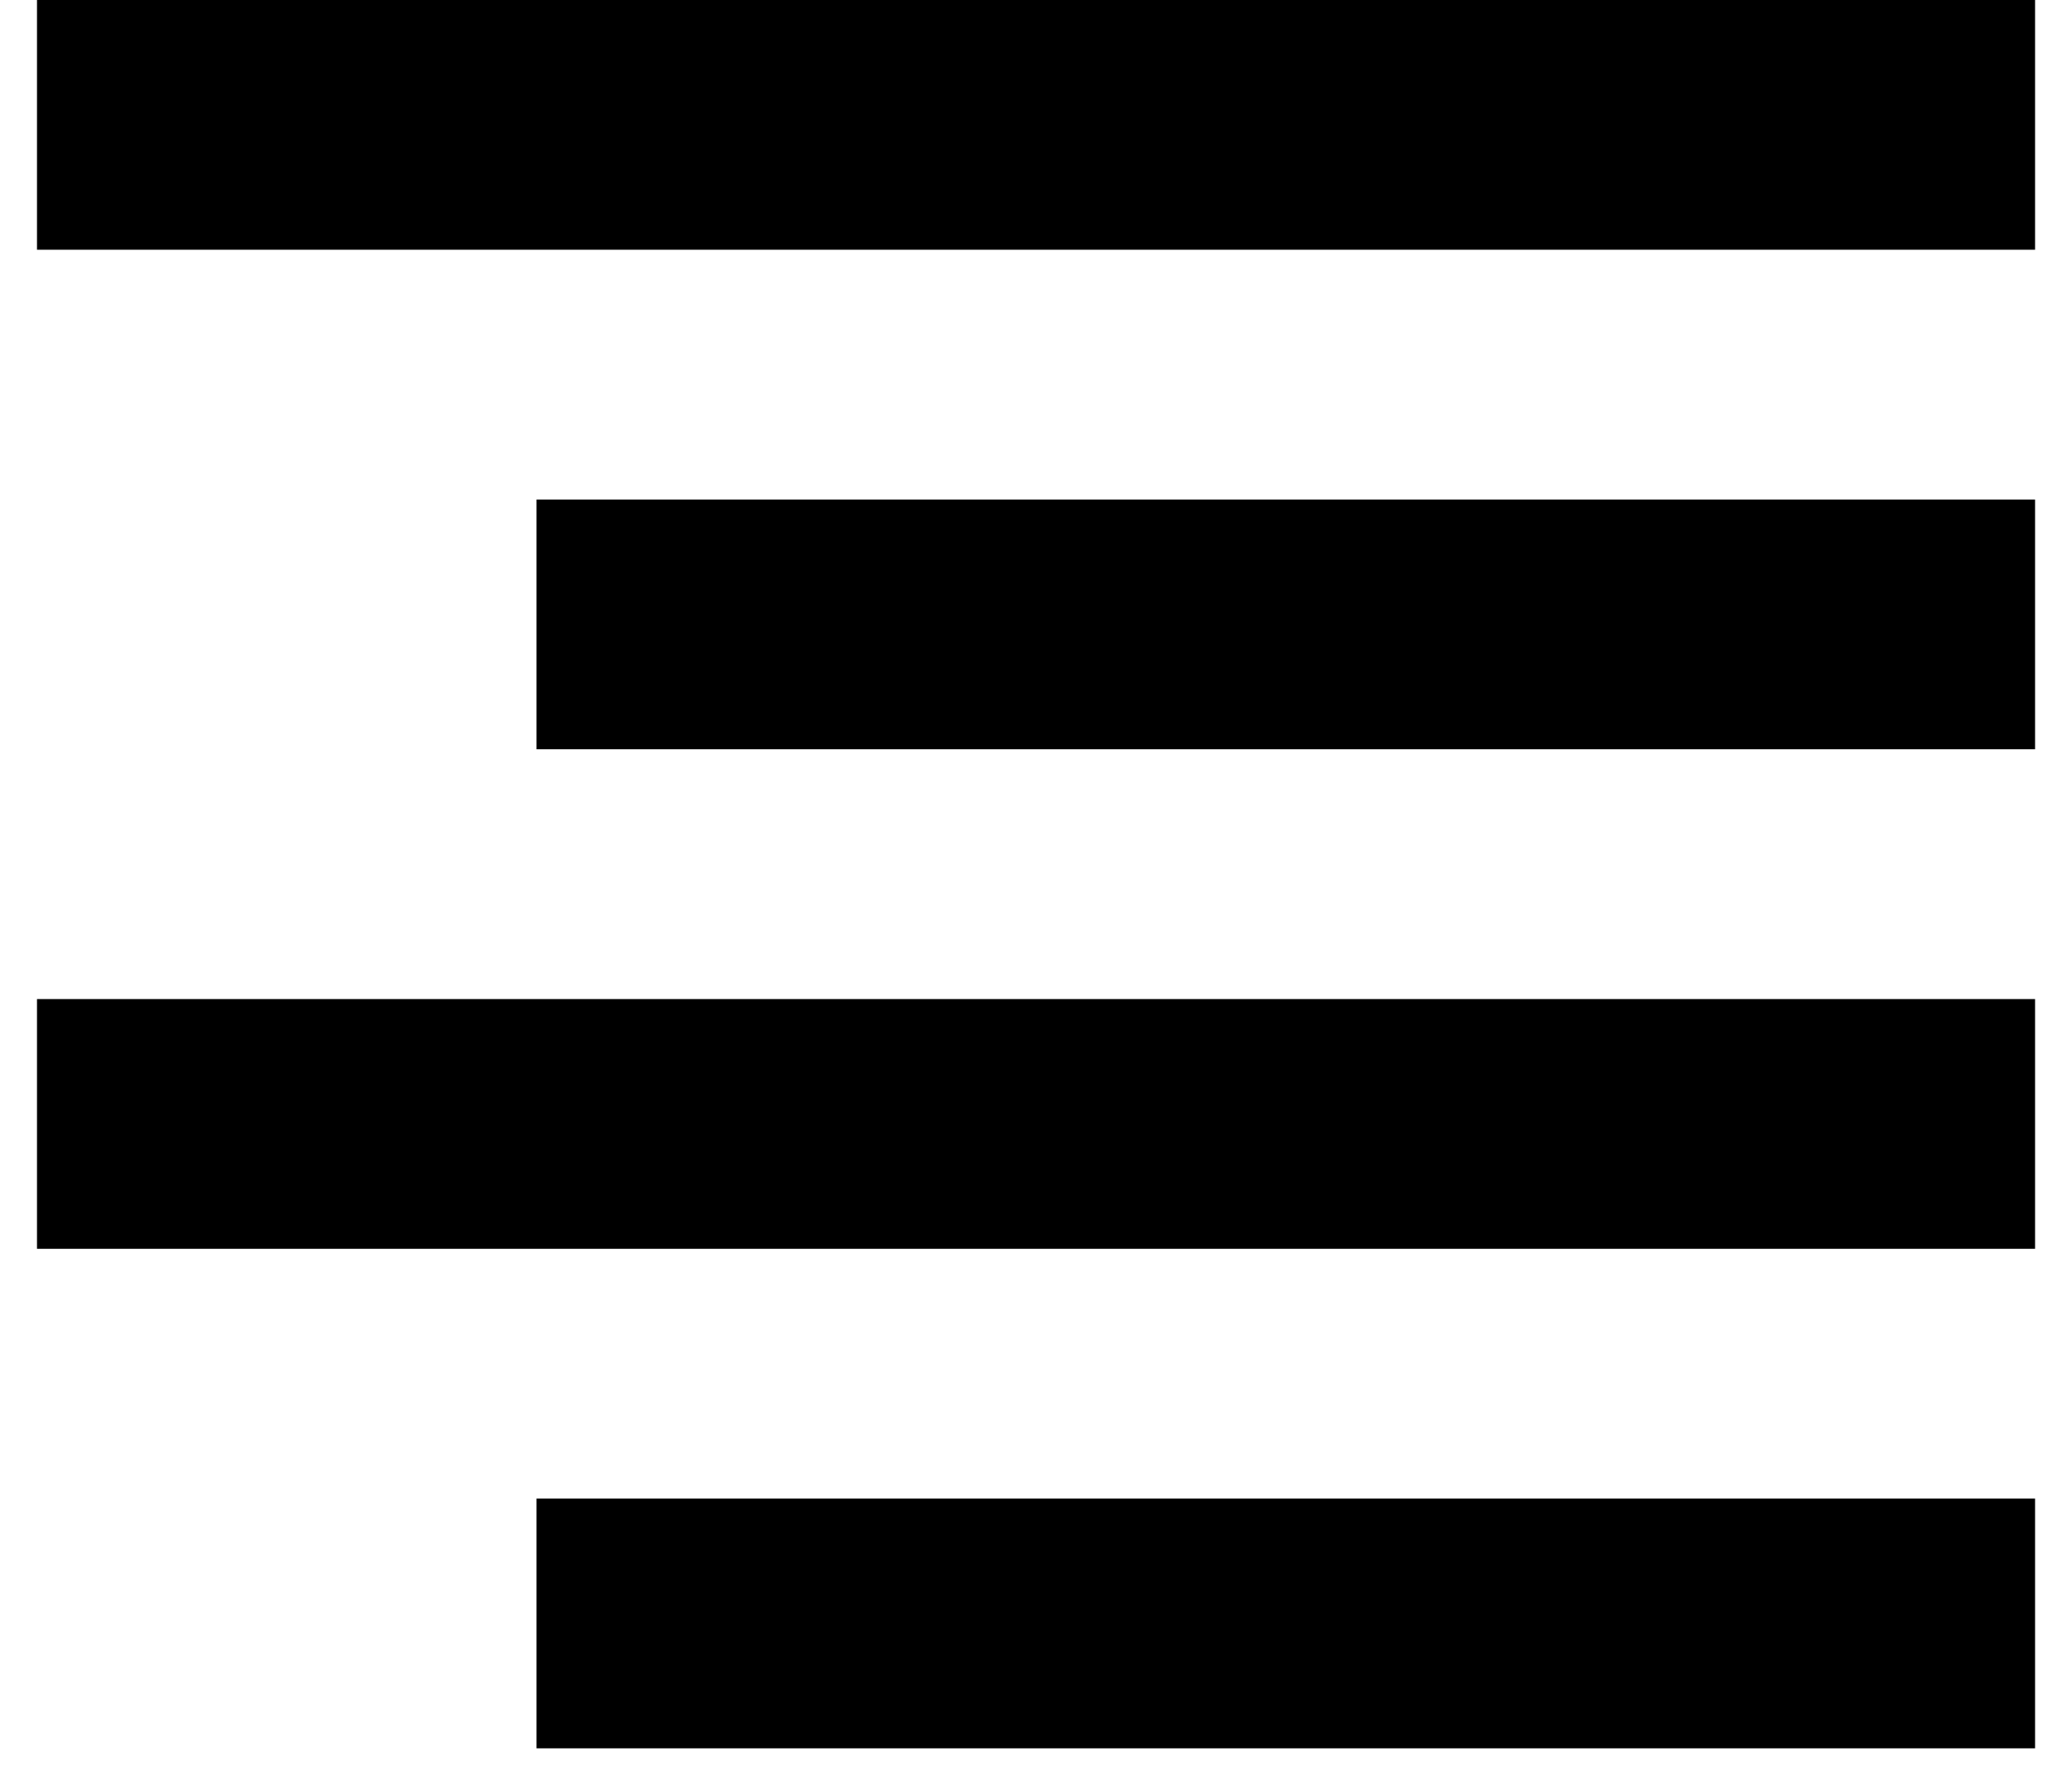 <svg width="34" height="29" viewBox="0 0 34 29" xmlns="http://www.w3.org/2000/svg" xmlns:sketch="http://www.bohemiancoding.com/sketch/ns"><title>align-right</title><desc>Created with Sketch.</desc><path d="M.607 0v4.098h32.787v-4.098h-32.787zm8.197 8.197v4.098h24.59v-4.098h-24.59zm-8.197 8.197v4.098h32.787v-4.098h-32.787zm8.197 8.197v4.098h24.59v-4.098h-24.59z" sketch:type="MSShapeGroup" fill="#000"/></svg>